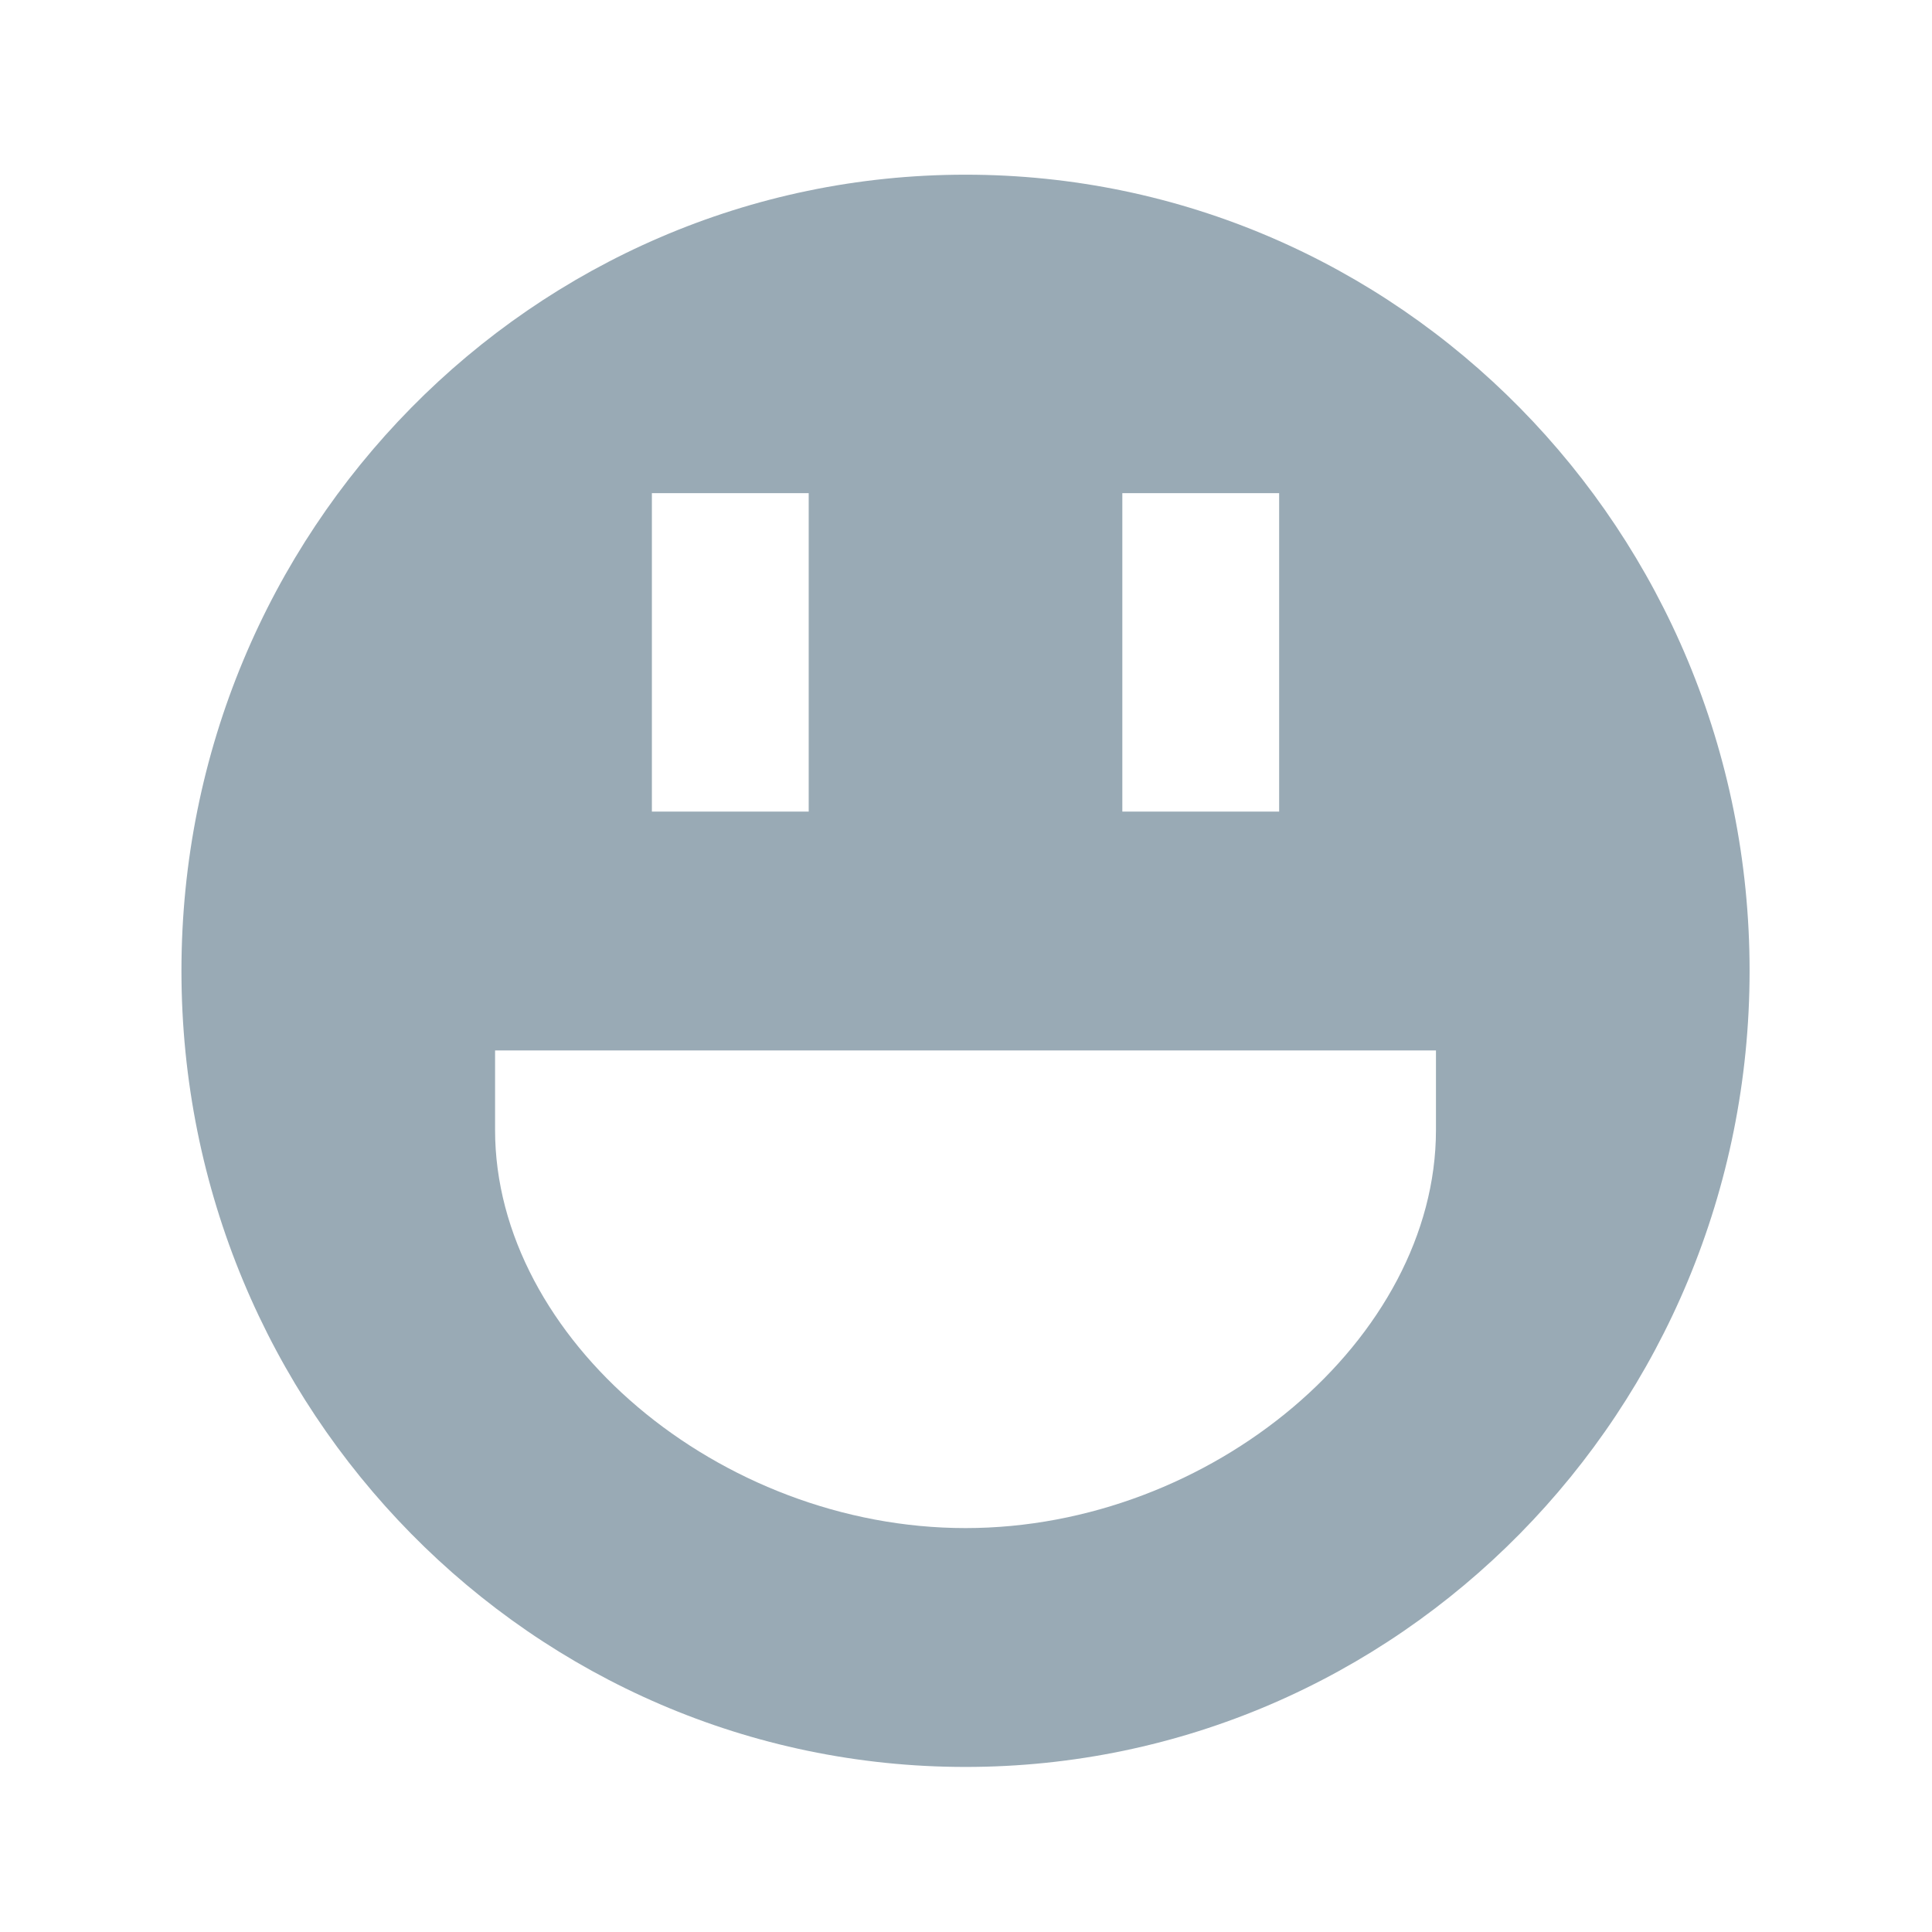 <svg width="24" height="24" viewBox="0 0 59 60" fill="none" xmlns="http://www.w3.org/2000/svg">
<g clip-path="url(#clip0_3_1920)">
<path d="M29.485 5.425C16.039 5.425 5.135 16.494 5.135 30.149C5.135 43.8 16.039 54.874 29.485 54.874C42.931 54.874 53.835 43.8 53.835 30.149C53.835 16.494 42.931 5.425 29.485 5.425ZM34.355 15.315H39.225V25.204H34.355V15.315ZM19.745 15.315H24.615V25.204H19.745V15.315ZM44.095 35.094C44.095 41.565 37.131 47.456 29.485 47.456C21.839 47.456 14.875 41.565 14.875 35.094V32.622H44.095V35.094Z" fill="#99AAB5"/>
</g>
<!-- <defs>
<clipPath id="clip0_3_1920">
<rect width="24" height="24" fill="white" transform="translate(0.265625 0.473694)"/>
</clipPath>
</defs> -->
</svg>
